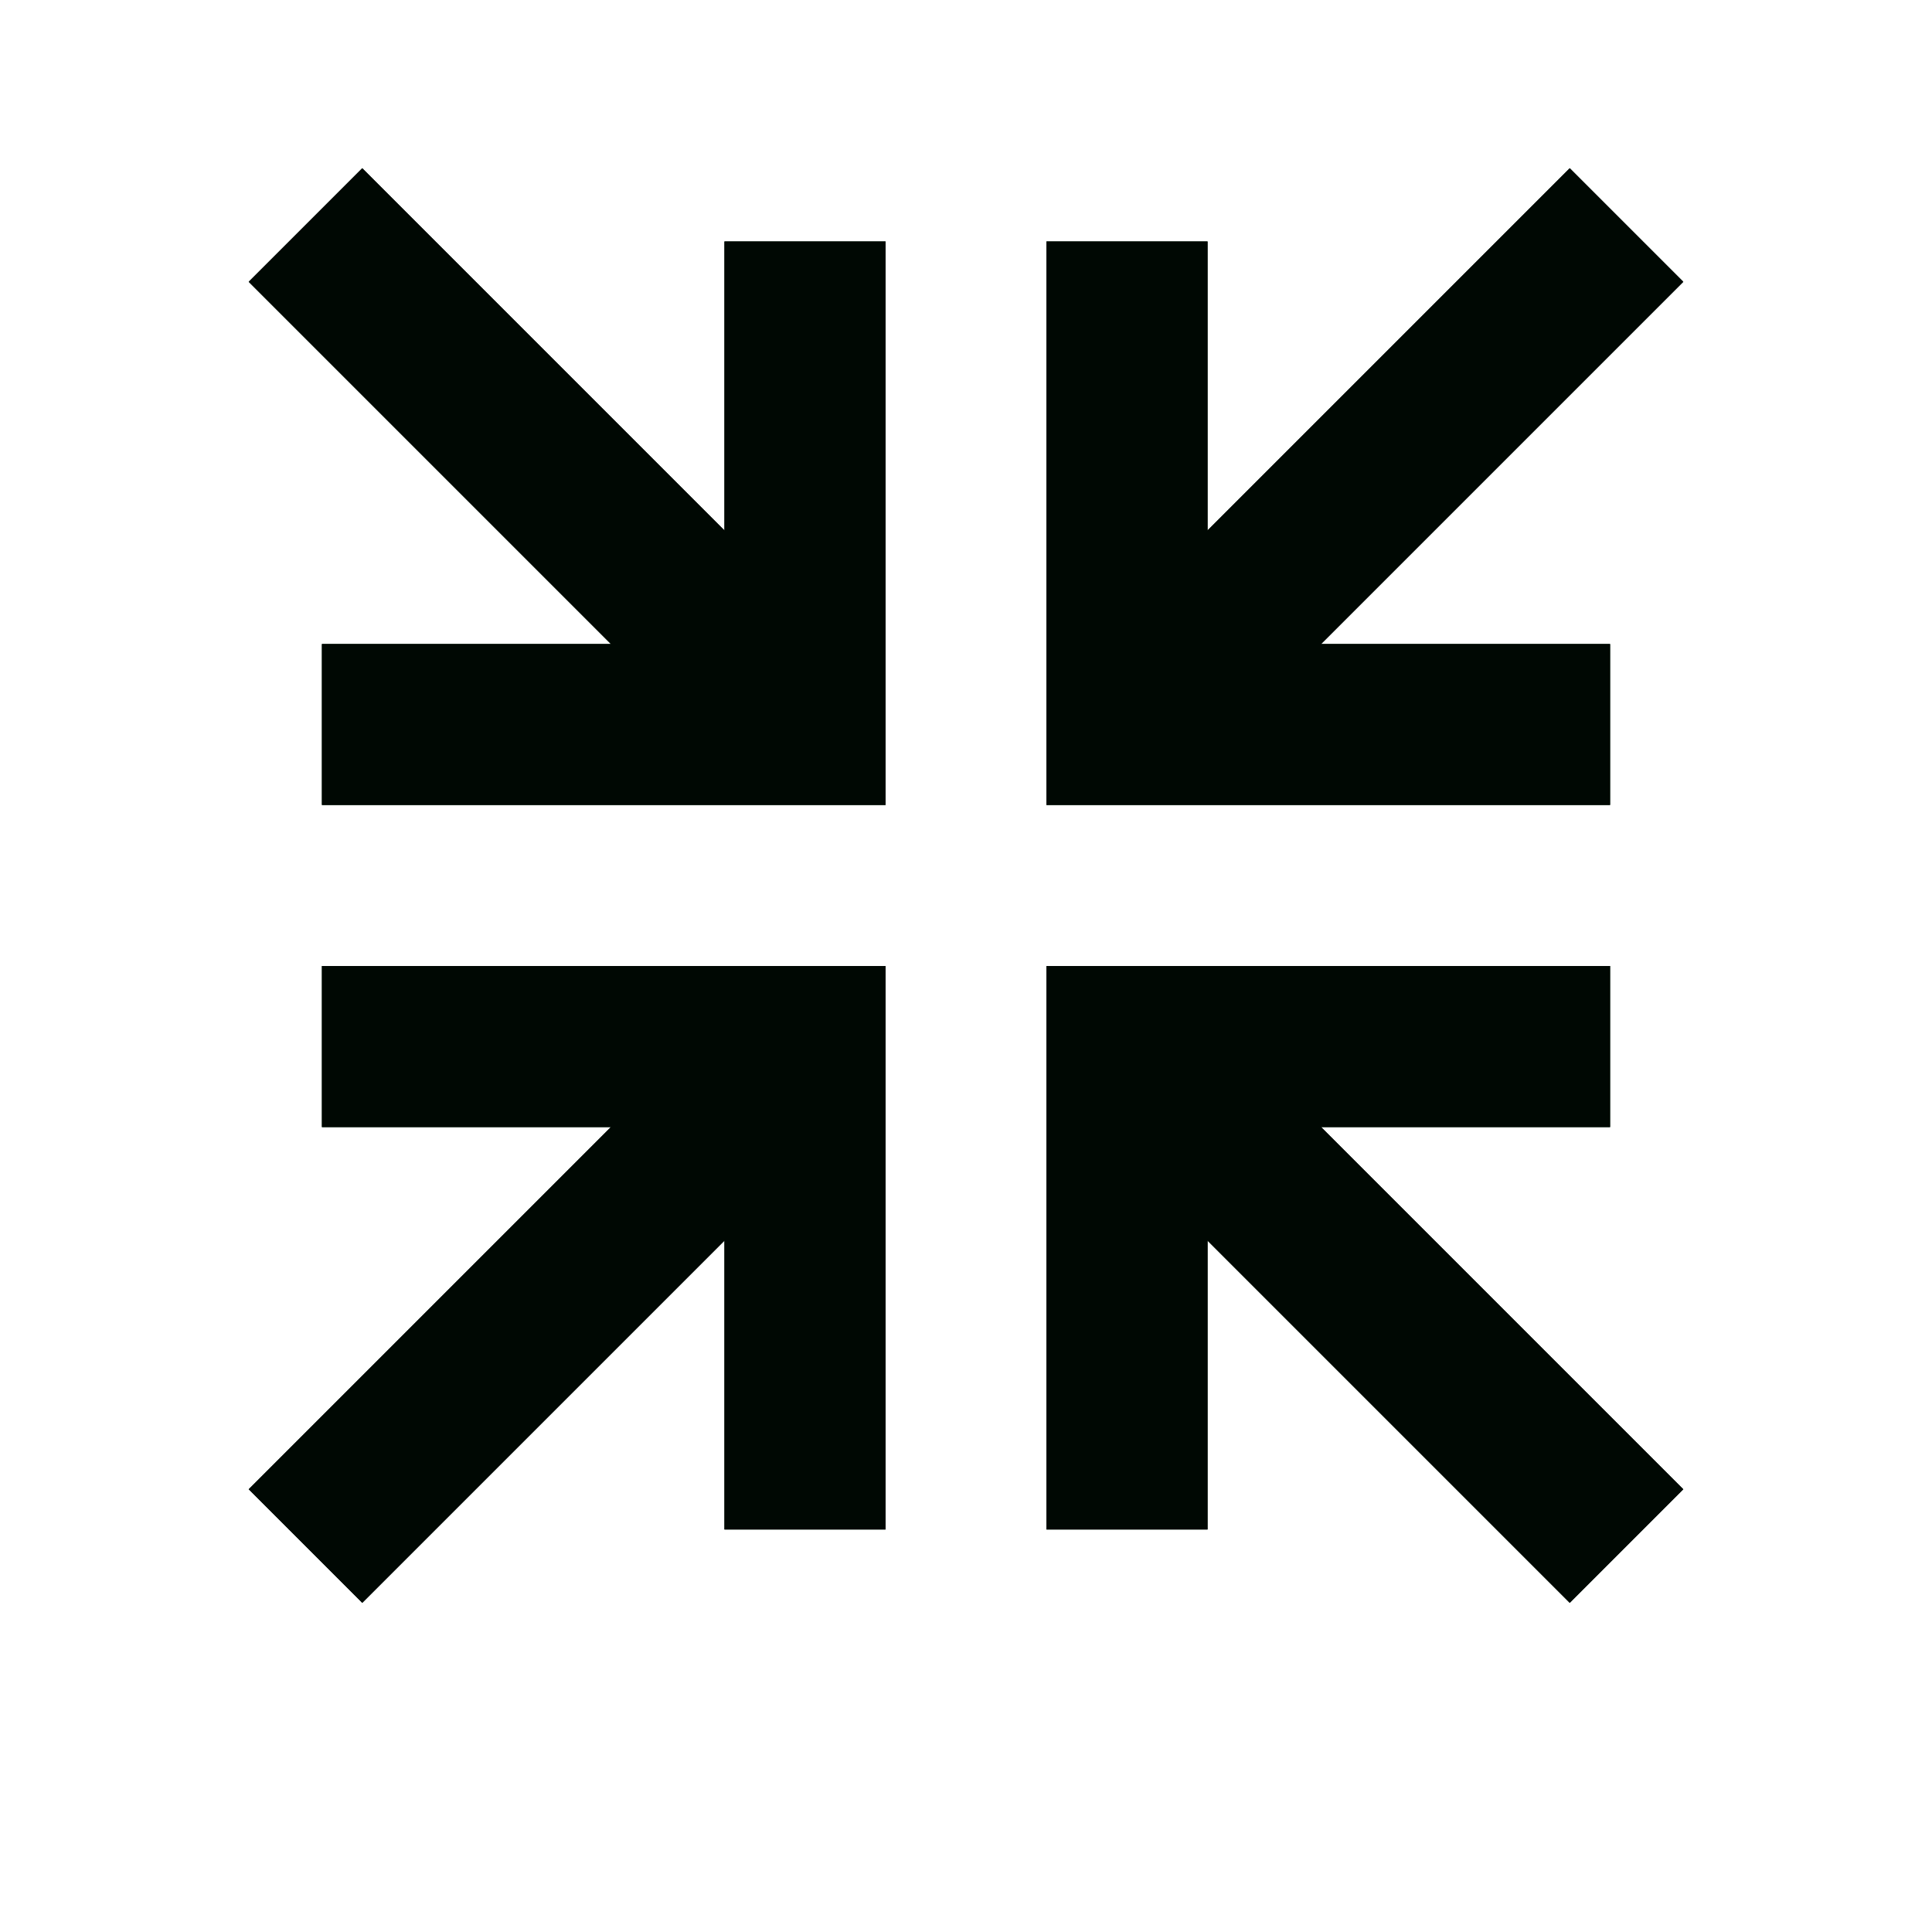 <svg width="20" height="20" viewBox="0 0 20 20" fill="none" xmlns="http://www.w3.org/2000/svg">
<path d="M16.25 1.742L17.425 2.917L13.675 6.667H16.667V8.333H10.833V2.5H12.5V5.492L16.25 1.742ZM17.425 15.417L16.25 16.592L12.5 12.842V15.833H10.833V10H16.667V11.667H13.675L17.425 15.417ZM3.75 1.742L7.5 5.492V2.5H9.167V8.333H3.333V6.667H6.325L2.575 2.917L3.75 1.742ZM2.575 15.417L6.325 11.667H3.333V10H9.167V15.833H7.5V12.842L3.75 16.592L2.575 15.417Z" fill="#00481D"/>
<path d="M16.25 1.742L17.425 2.917L13.675 6.667H16.667V8.333H10.833V2.5H12.5V5.492L16.25 1.742ZM17.425 15.417L16.25 16.592L12.5 12.842V15.833H10.833V10H16.667V11.667H13.675L17.425 15.417ZM3.75 1.742L7.5 5.492V2.5H9.167V8.333H3.333V6.667H6.325L2.575 2.917L3.75 1.742ZM2.575 15.417L6.325 11.667H3.333V10H9.167V15.833H7.5V12.842L3.75 16.592L2.575 15.417Z" fill="black" fill-opacity="0.2"/>
<path d="M16.25 1.742L17.425 2.917L13.675 6.667H16.667V8.333H10.833V2.5H12.5V5.492L16.25 1.742ZM17.425 15.417L16.25 16.592L12.5 12.842V15.833H10.833V10H16.667V11.667H13.675L17.425 15.417ZM3.75 1.742L7.5 5.492V2.5H9.167V8.333H3.333V6.667H6.325L2.575 2.917L3.75 1.742ZM2.575 15.417L6.325 11.667H3.333V10H9.167V15.833H7.5V12.842L3.75 16.592L2.575 15.417Z" fill="black" fill-opacity="0.2"/>
<path d="M16.25 1.742L17.425 2.917L13.675 6.667H16.667V8.333H10.833V2.5H12.5V5.492L16.25 1.742ZM17.425 15.417L16.25 16.592L12.5 12.842V15.833H10.833V10H16.667V11.667H13.675L17.425 15.417ZM3.75 1.742L7.5 5.492V2.5H9.167V8.333H3.333V6.667H6.325L2.575 2.917L3.75 1.742ZM2.575 15.417L6.325 11.667H3.333V10H9.167V15.833H7.5V12.842L3.75 16.592L2.575 15.417Z" fill="black" fill-opacity="0.2"/>
<path d="M16.25 1.742L17.425 2.917L13.675 6.667H16.667V8.333H10.833V2.5H12.5V5.492L16.25 1.742ZM17.425 15.417L16.25 16.592L12.5 12.842V15.833H10.833V10H16.667V11.667H13.675L17.425 15.417ZM3.75 1.742L7.5 5.492V2.5H9.167V8.333H3.333V6.667H6.325L2.575 2.917L3.75 1.742ZM2.575 15.417L6.325 11.667H3.333V10H9.167V15.833H7.5V12.842L3.75 16.592L2.575 15.417Z" fill="black" fill-opacity="0.2"/>
<path d="M16.25 1.742L17.425 2.917L13.675 6.667H16.667V8.333H10.833V2.5H12.5V5.492L16.25 1.742ZM17.425 15.417L16.25 16.592L12.5 12.842V15.833H10.833V10H16.667V11.667H13.675L17.425 15.417ZM3.75 1.742L7.5 5.492V2.5H9.167V8.333H3.333V6.667H6.325L2.575 2.917L3.75 1.742ZM2.575 15.417L6.325 11.667H3.333V10H9.167V15.833H7.5V12.842L3.75 16.592L2.575 15.417Z" fill="black" fill-opacity="0.2"/>
<path d="M16.25 1.742L17.425 2.917L13.675 6.667H16.667V8.333H10.833V2.5H12.5V5.492L16.25 1.742ZM17.425 15.417L16.25 16.592L12.5 12.842V15.833H10.833V10H16.667V11.667H13.675L17.425 15.417ZM3.75 1.742L7.5 5.492V2.5H9.167V8.333H3.333V6.667H6.325L2.575 2.917L3.75 1.742ZM2.575 15.417L6.325 11.667H3.333V10H9.167V15.833H7.5V12.842L3.75 16.592L2.575 15.417Z" fill="black" fill-opacity="0.2"/>
<path d="M16.25 1.742L17.425 2.917L13.675 6.667H16.667V8.333H10.833V2.5H12.5V5.492L16.25 1.742ZM17.425 15.417L16.25 16.592L12.5 12.842V15.833H10.833V10H16.667V11.667H13.675L17.425 15.417ZM3.75 1.742L7.5 5.492V2.5H9.167V8.333H3.333V6.667H6.325L2.575 2.917L3.75 1.742ZM2.575 15.417L6.325 11.667H3.333V10H9.167V15.833H7.5V12.842L3.75 16.592L2.575 15.417Z" fill="black" fill-opacity="0.2"/>
<path d="M16.25 1.742L17.425 2.917L13.675 6.667H16.667V8.333H10.833V2.5H12.5V5.492L16.25 1.742ZM17.425 15.417L16.25 16.592L12.5 12.842V15.833H10.833V10H16.667V11.667H13.675L17.425 15.417ZM3.75 1.742L7.5 5.492V2.5H9.167V8.333H3.333V6.667H6.325L2.575 2.917L3.75 1.742ZM2.575 15.417L6.325 11.667H3.333V10H9.167V15.833H7.5V12.842L3.75 16.592L2.575 15.417Z" fill="black" fill-opacity="0.2"/>
<path d="M16.25 1.742L17.425 2.917L13.675 6.667H16.667V8.333H10.833V2.5H12.5V5.492L16.25 1.742ZM17.425 15.417L16.25 16.592L12.5 12.842V15.833H10.833V10H16.667V11.667H13.675L17.425 15.417ZM3.75 1.742L7.5 5.492V2.5H9.167V8.333H3.333V6.667H6.325L2.575 2.917L3.75 1.742ZM2.575 15.417L6.325 11.667H3.333V10H9.167V15.833H7.5V12.842L3.75 16.592L2.575 15.417Z" fill="black" fill-opacity="0.2"/>
<path d="M16.25 1.742L17.425 2.917L13.675 6.667H16.667V8.333H10.833V2.5H12.5V5.492L16.25 1.742ZM17.425 15.417L16.25 16.592L12.5 12.842V15.833H10.833V10H16.667V11.667H13.675L17.425 15.417ZM3.75 1.742L7.5 5.492V2.5H9.167V8.333H3.333V6.667H6.325L2.575 2.917L3.75 1.742ZM2.575 15.417L6.325 11.667H3.333V10H9.167V15.833H7.5V12.842L3.75 16.592L2.575 15.417Z" fill="black" fill-opacity="0.2"/>
</svg>
